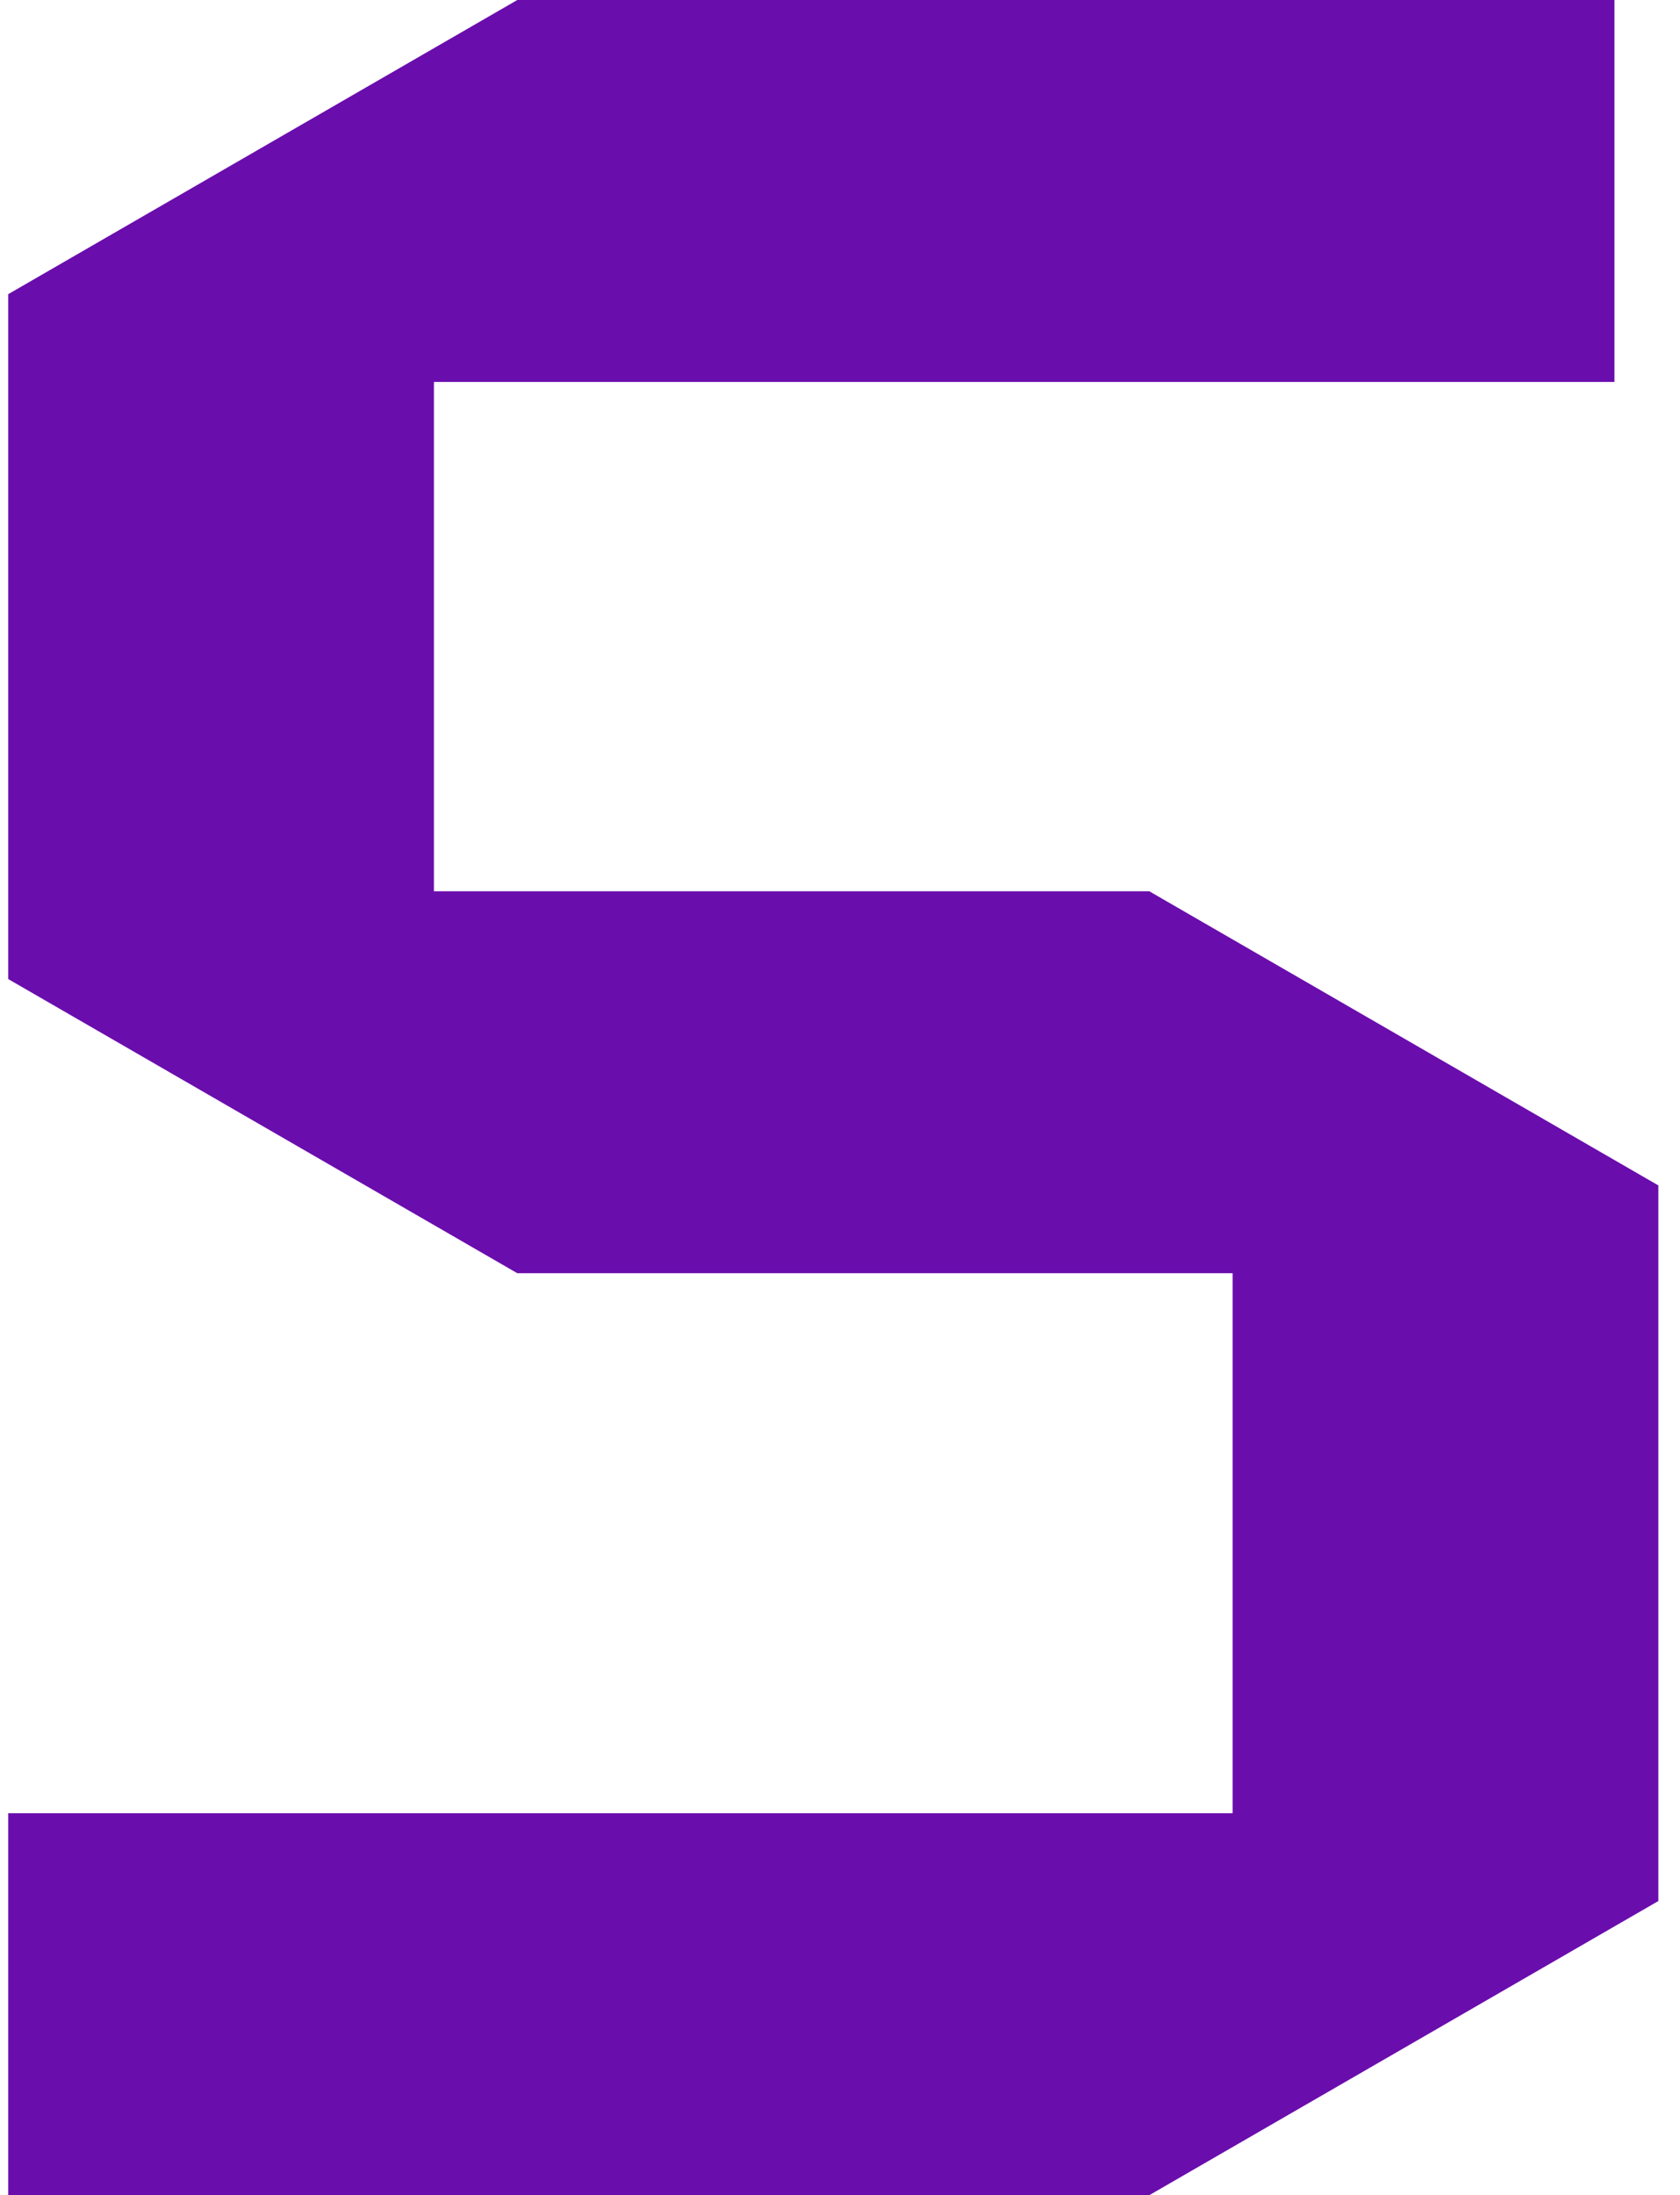 <svg width="49" height="64" viewBox="0 0 49 64" fill="none" xmlns="http://www.w3.org/2000/svg">
<path d="M48.368 34.56V55.424L33.52 64H0.24V52.864H35.952V37.12H15.088L0.24 28.544V8.576L15.088 0H47.088V11.136H12.656V25.984H33.52L48.368 34.56Z" fill="#6A0DAD"/>
</svg>
